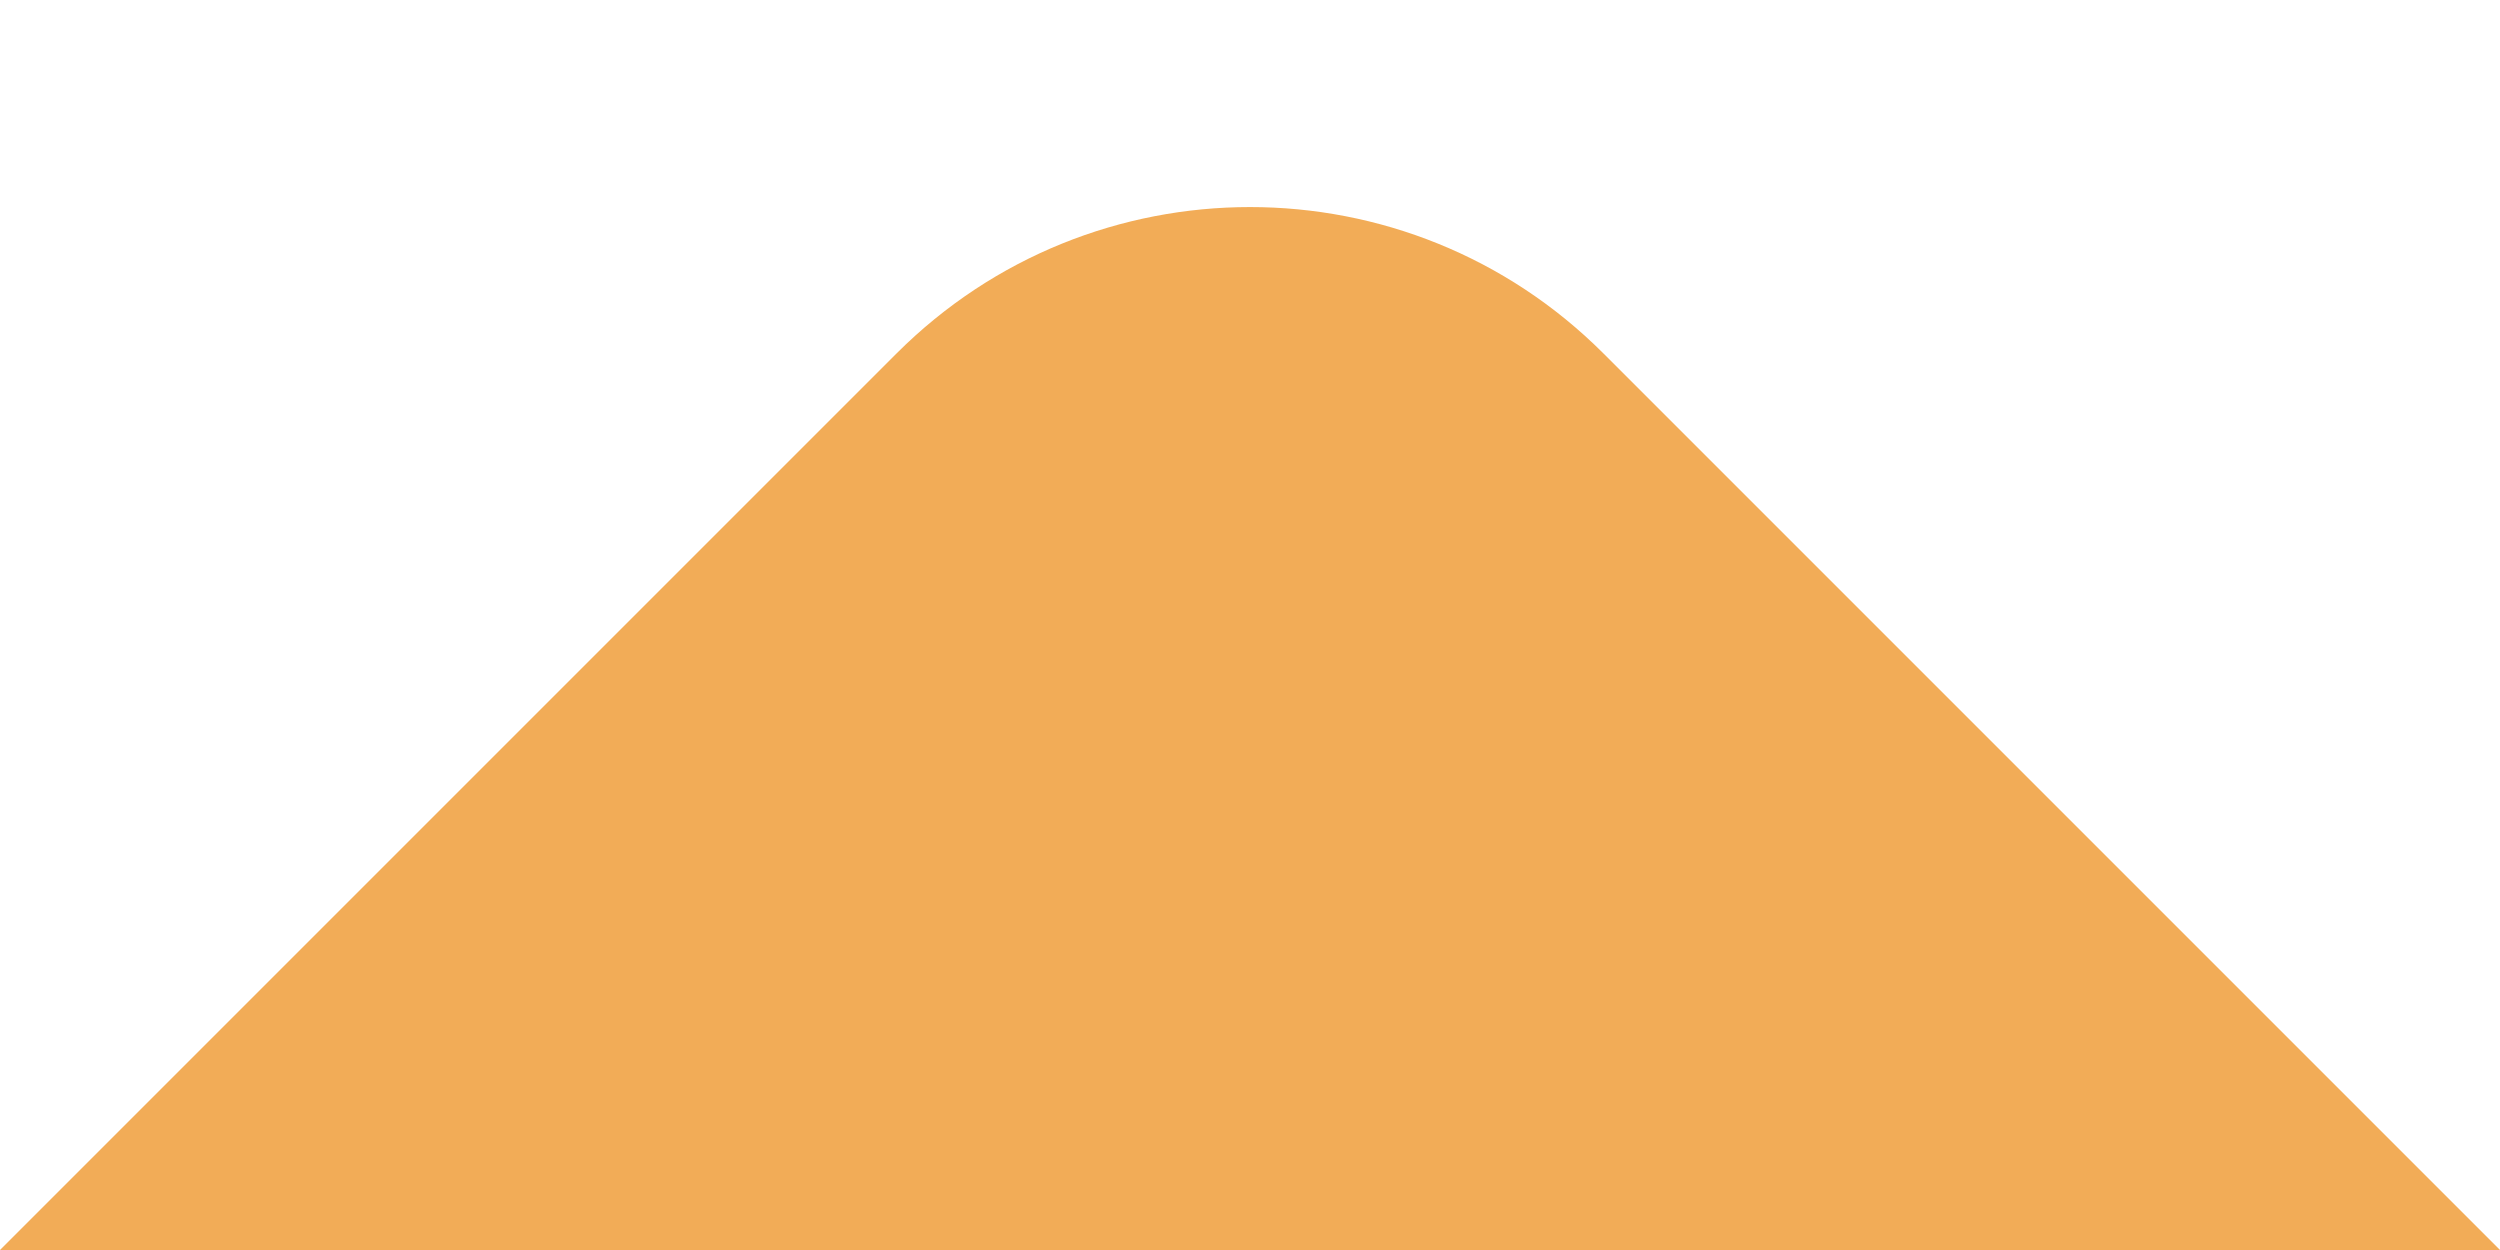 <svg width="10" height="5" viewBox="0 0 10 5" fill="none" xmlns="http://www.w3.org/2000/svg">
<path fill-rule="evenodd" clip-rule="evenodd" d="M10 5H0L3.586 1.414C4.367 0.633 5.633 0.633 6.414 1.414L10 5Z" fill="#F2AC57"/>
</svg>
